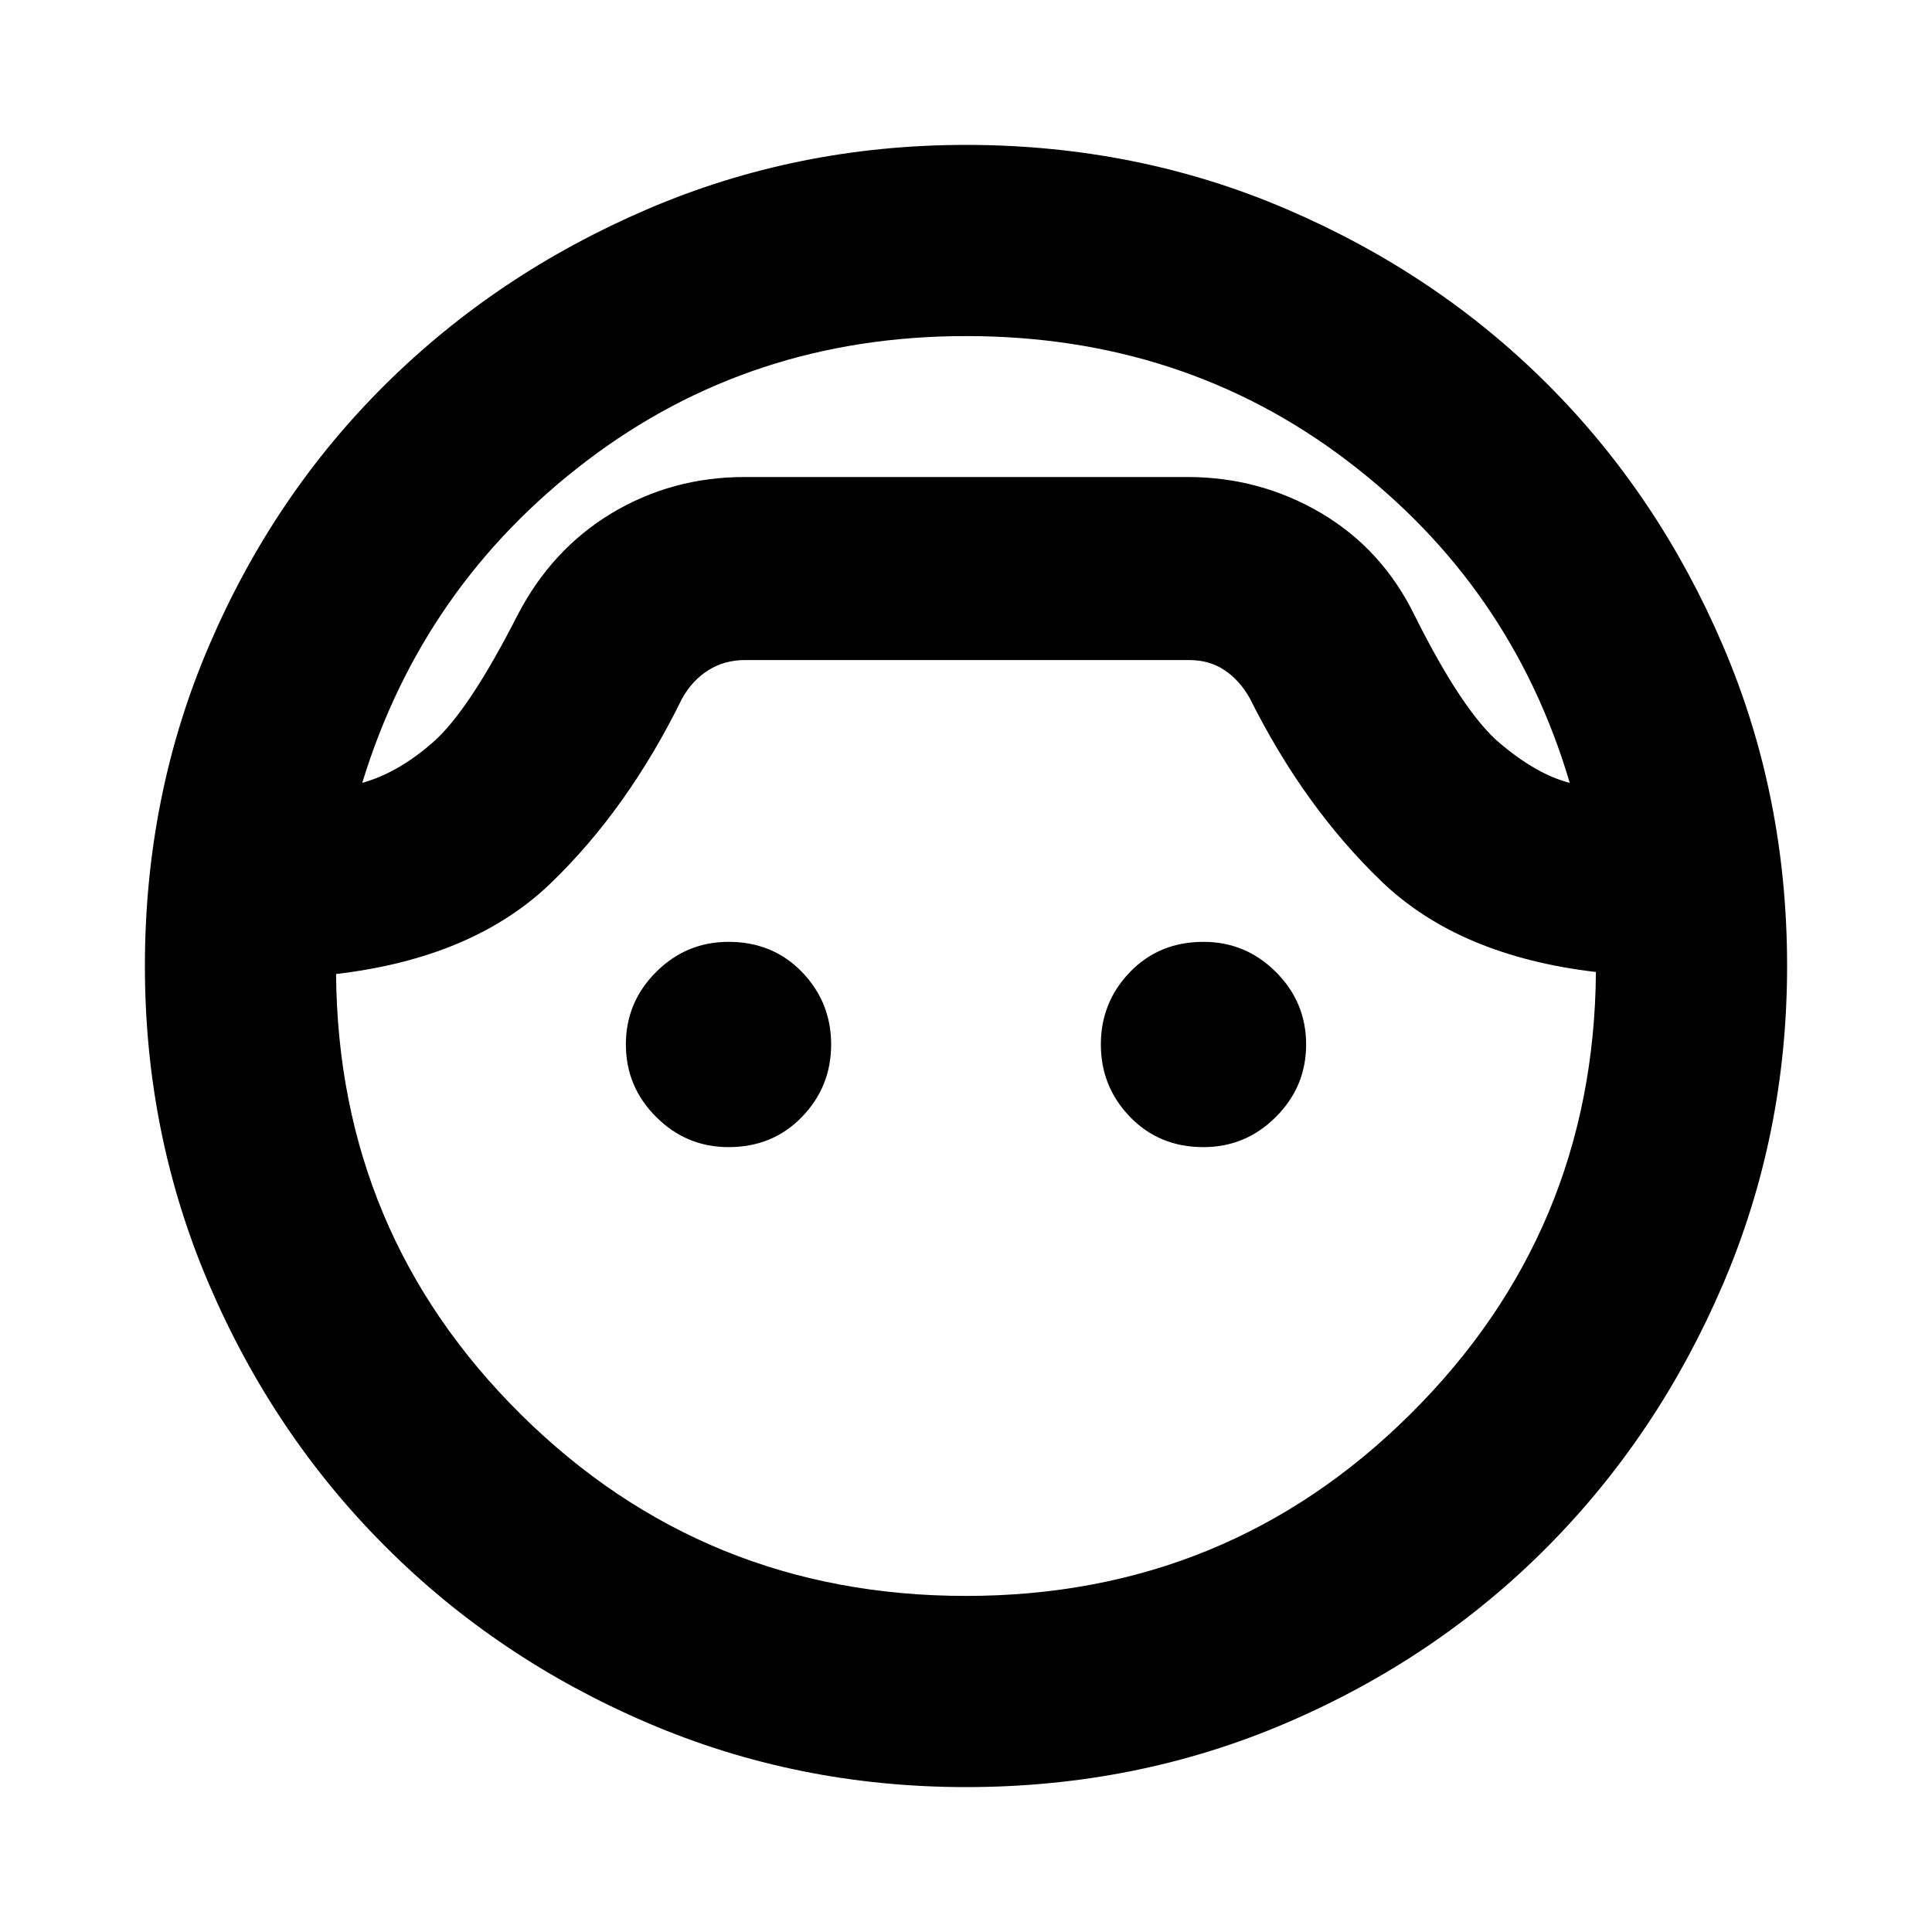 <svg xmlns="http://www.w3.org/2000/svg" height="20" width="20"><path d="M10 18.5q-1.75 0-3.302-.667-1.552-.666-2.708-1.823-1.157-1.156-1.823-2.708Q1.5 11.75 1.5 10q0-1.771.667-3.323.666-1.552 1.823-2.698 1.156-1.146 2.708-1.812Q8.25 1.5 10 1.5q1.771 0 3.323.667 1.552.666 2.698 1.812t1.812 2.698Q18.5 8.229 18.5 10q0 1.75-.667 3.302-.666 1.552-1.812 2.708-1.146 1.157-2.698 1.823-1.552.667-3.323.667Zm0-15.021q-2.229 0-3.927 1.292Q4.375 6.062 3.75 8.104q.375-.104.74-.427.364-.323.864-1.302.354-.687.979-1.063.625-.374 1.375-.374h4.584q.75 0 1.385.374.635.376.969 1.063.5 1 .885 1.323.386.323.719.406-.604-2.042-2.302-3.333Q12.25 3.479 10 3.479Zm0 13.042q2.708 0 4.604-1.886 1.896-1.885 1.917-4.573-1.417-.166-2.219-.937-.802-.771-1.364-1.896-.105-.187-.261-.291-.156-.105-.365-.105H7.708q-.208 0-.375.105-.166.104-.271.291Q6.5 8.375 5.698 9.146q-.802.771-2.219.937.021 2.688 1.917 4.563Q7.292 16.521 10 16.521Zm-2.458-4.646q-.438 0-.75-.313-.313-.312-.313-.75 0-.437.313-.75.312-.312.75-.312.458 0 .76.312.302.313.302.75 0 .438-.302.75-.302.313-.76.313Zm4.916 0q-.458 0-.76-.313-.302-.312-.302-.75 0-.437.302-.75.302-.312.76-.312.438 0 .75.312.313.313.313.75 0 .438-.313.75-.312.313-.75.313ZM10 4.938Z"/></svg>